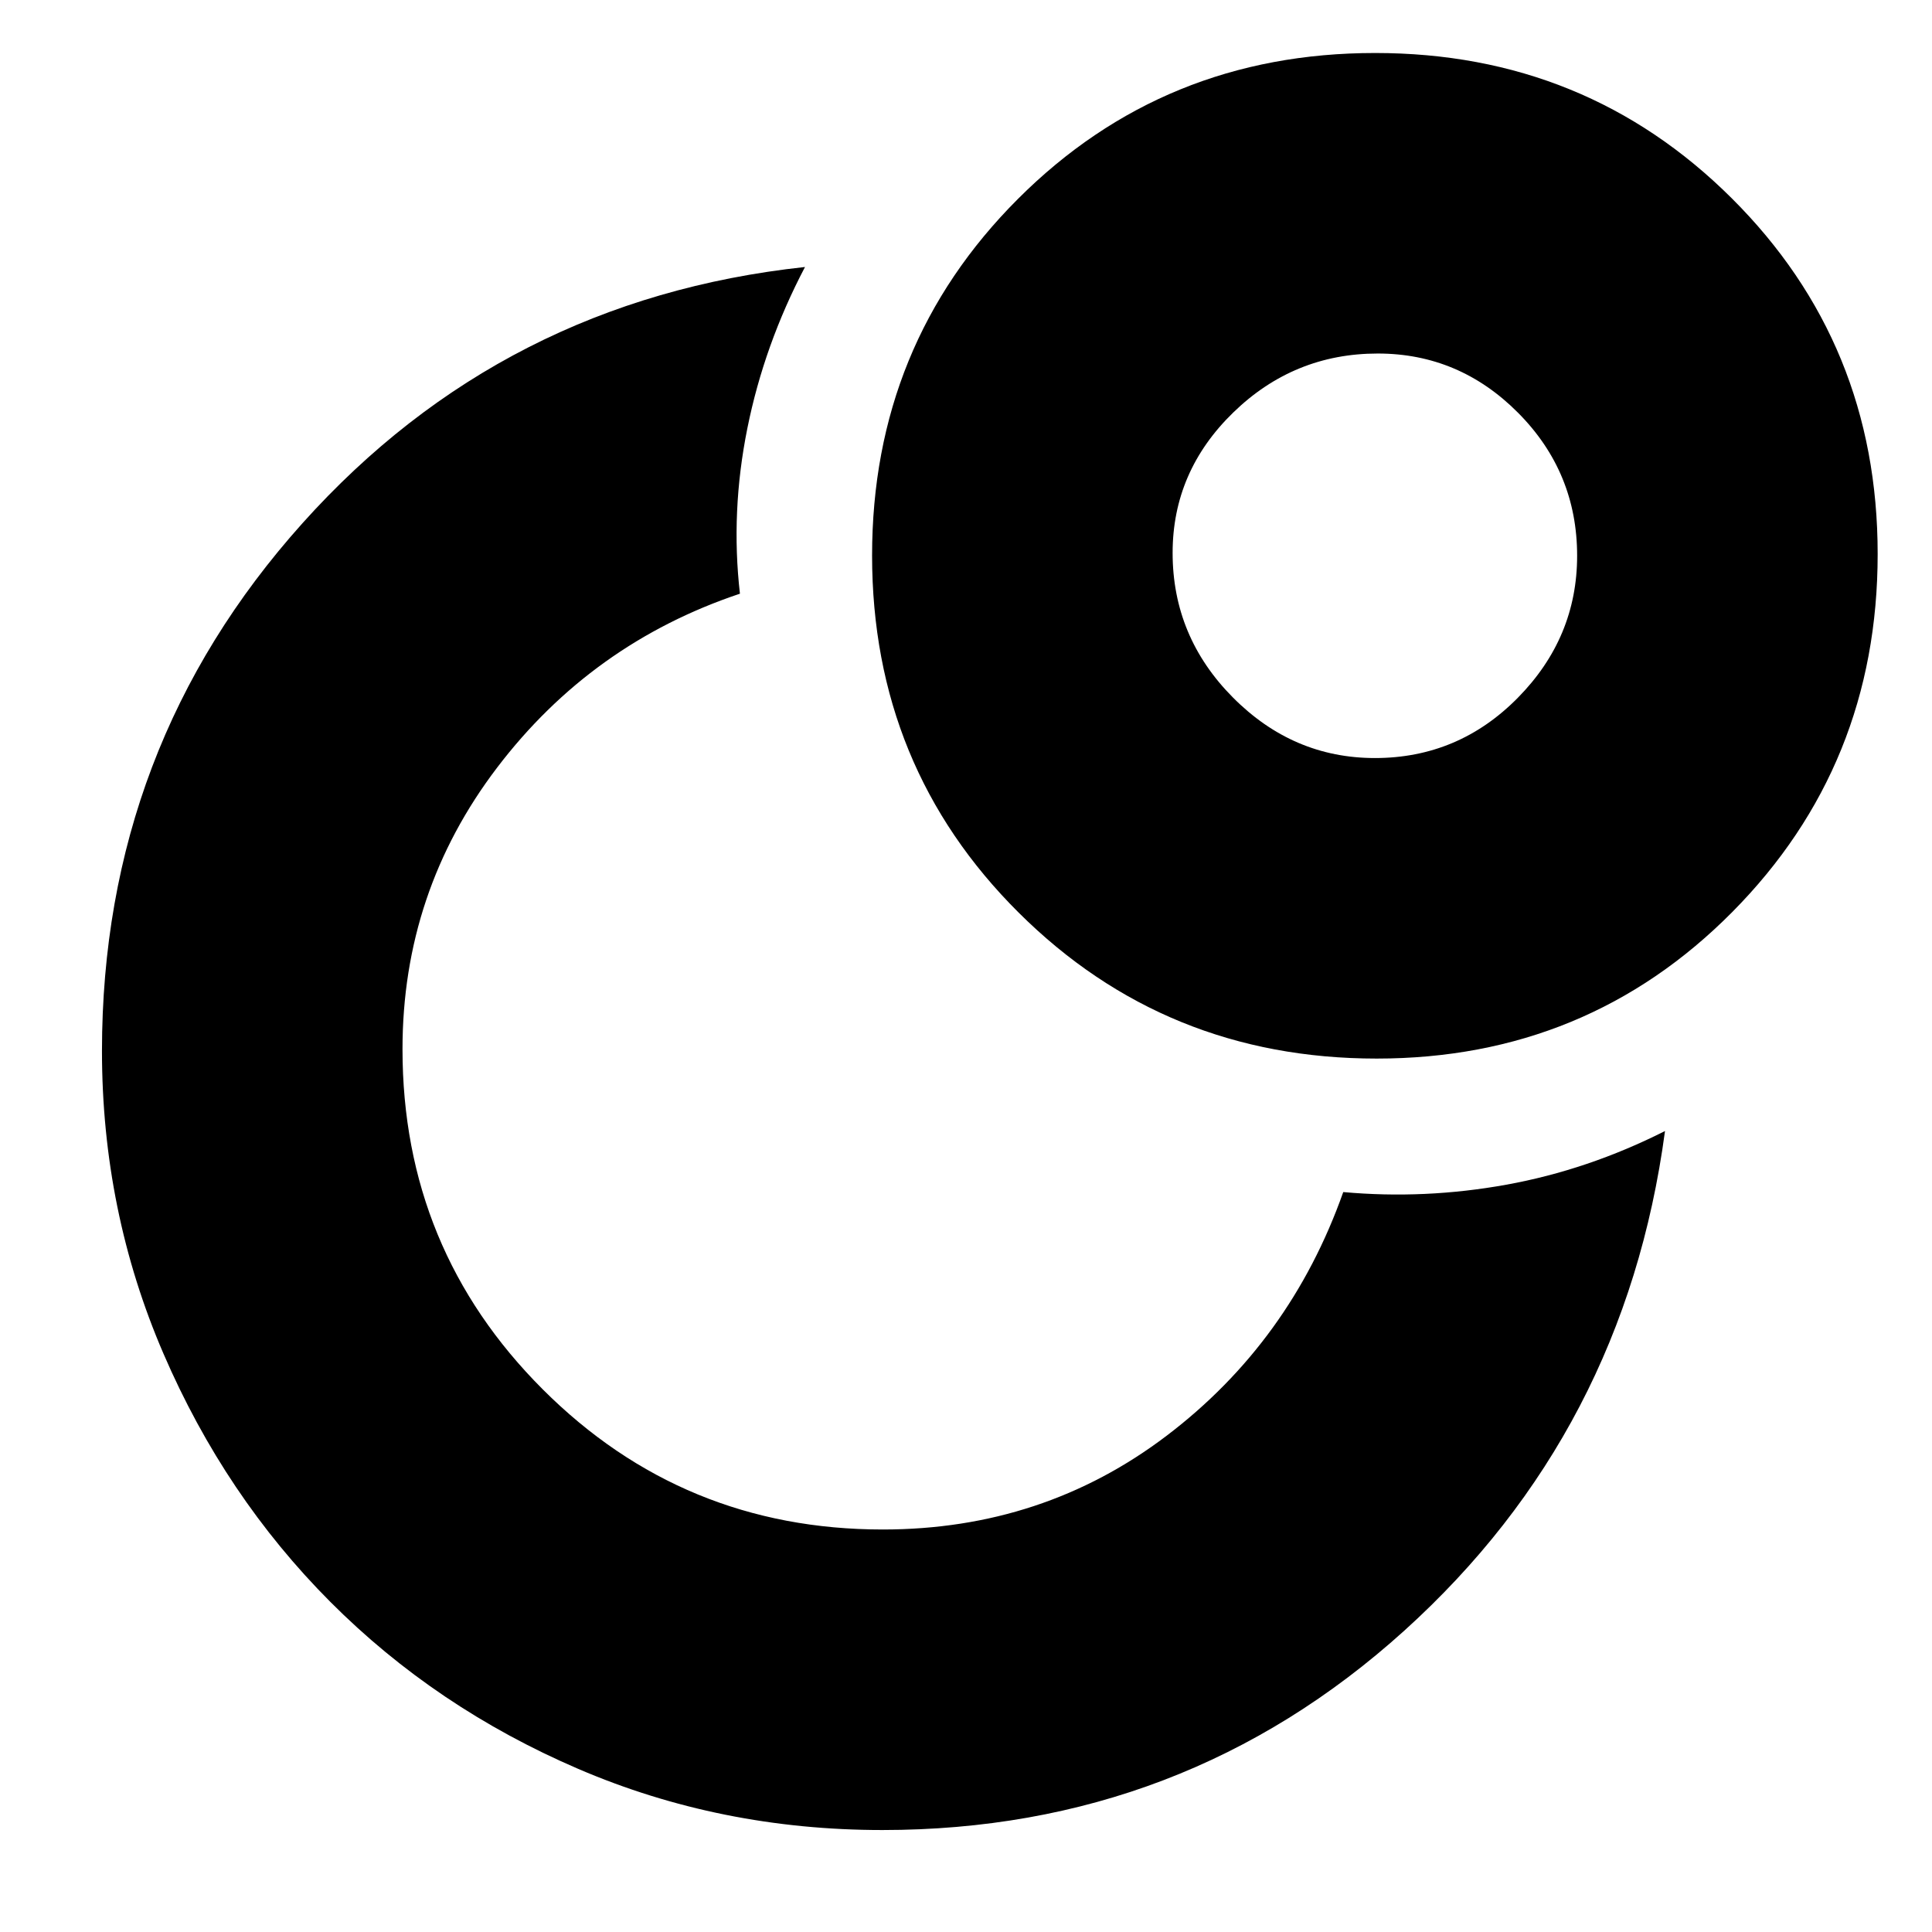 <svg xmlns="http://www.w3.org/2000/svg" height="40" viewBox="0 -960 960 960" width="40"><path d="M667.455-367.668q40.545 3.667 81.054-3.666 40.508-7.334 78.824-26.667-20 149.334-129.621 248.334-109.62 99-259.247 99-80.465 0-151.193-30.407-70.727-30.406-123.099-82.931-52.373-52.525-82.94-123.352-30.566-70.828-30.566-150.404 0-151.176 99.65-262.28 99.651-111.103 249.684-127.292-20.292 38.649-28.646 80.158-8.354 41.508-3.687 82.174Q294-640.334 247-578.561q-47 61.773-47 139.894 0 99.334 69.666 169.001Q339.333-200 438.667-200q79.667 0 141.055-46.617 61.388-46.617 87.733-121.051Zm15.839-565.998q104.706 0 177.206 72.191Q933-789.284 933-684.726q0 104.976-72.191 177.851T684.059-434q-104.975 0-177.85-72.489-72.875-72.488-72.875-177.472 0-104.706 72.488-177.205 72.489-72.5 177.472-72.5Zm-.108 350.333q41.481 0 70.981-29.909 29.5-29.908 29.5-70.611 0-41.481-29.289-70.981-29.29-29.5-69.77-29.5-41.647 0-71.795 29.29-30.147 29.289-30.147 69.769 0 41.648 29.909 71.795t70.611 30.147ZM684-684.667Zm-249.667 252Z"/></svg>